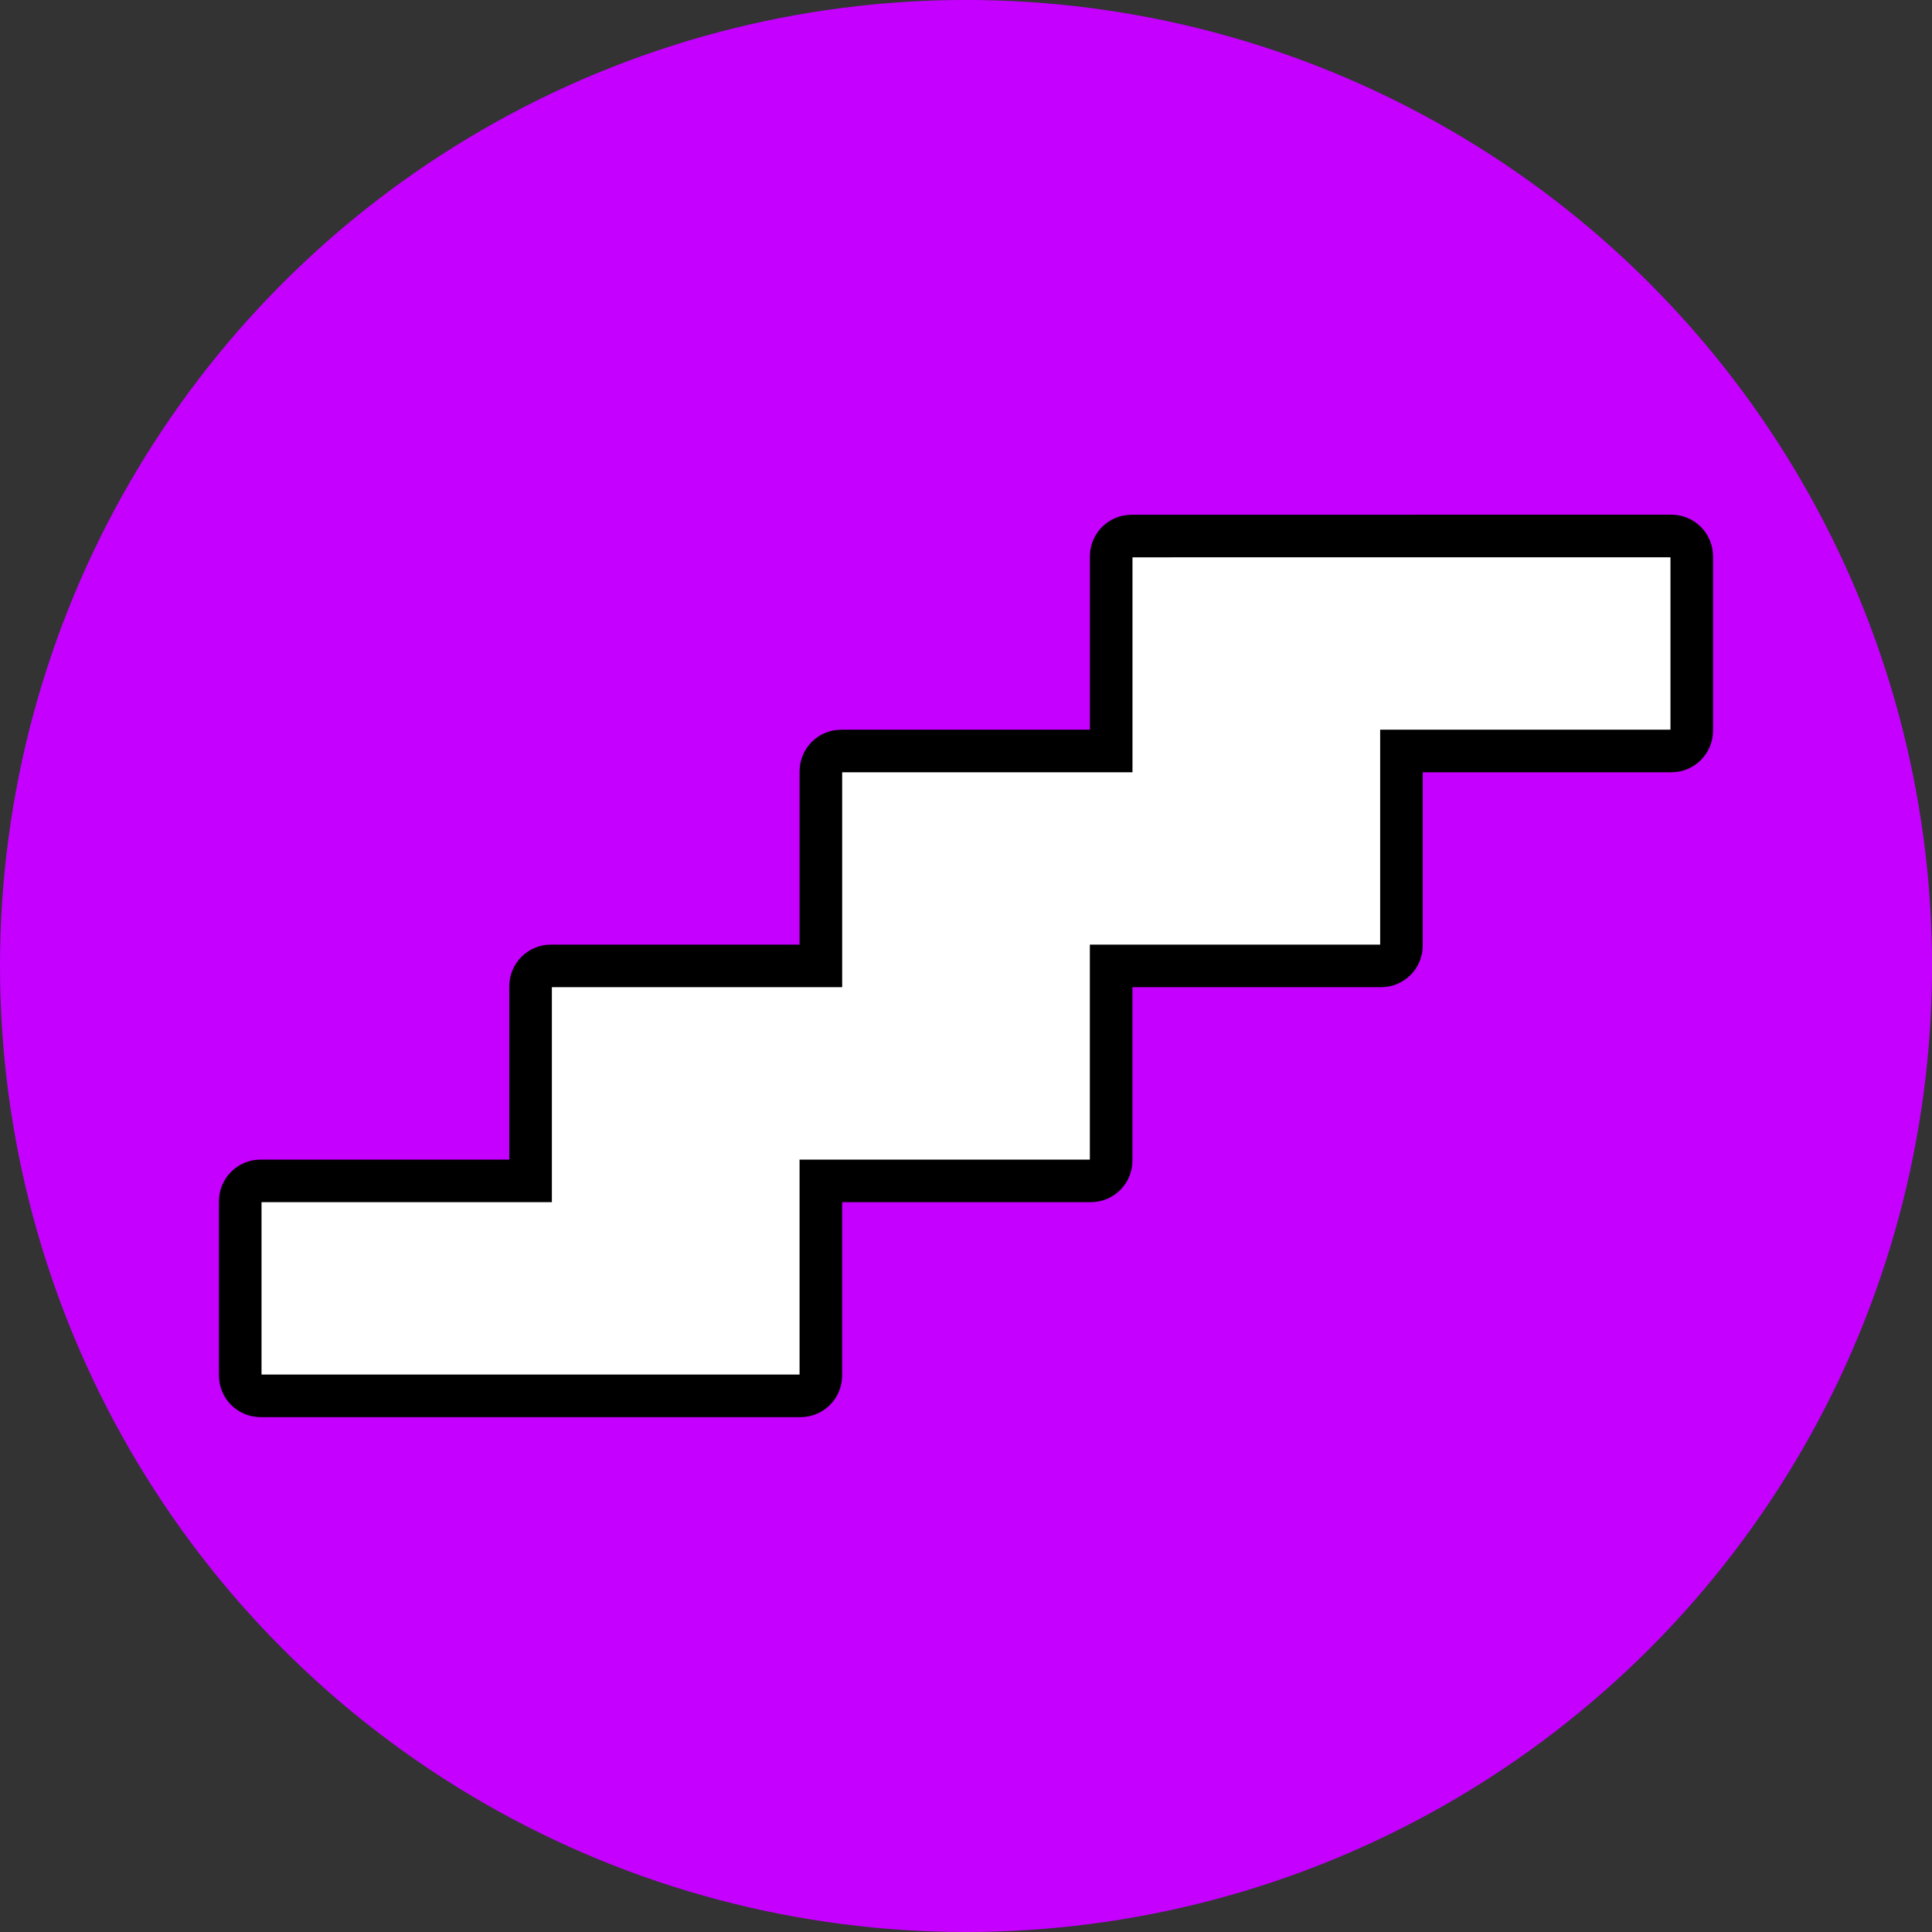 <?xml version="1.0" encoding="UTF-8" standalone="no"?>
<!-- Created with Inkscape (http://www.inkscape.org/) -->

<svg
   xmlns:dc="http://purl.org/dc/elements/1.1/"
   xmlns:cc="http://creativecommons.org/ns#"
   xmlns:rdf="http://www.w3.org/1999/02/22-rdf-syntax-ns#"
   xmlns:svg="http://www.w3.org/2000/svg"
   xmlns="http://www.w3.org/2000/svg"
   xmlns:sodipodi="http://sodipodi.sourceforge.net/DTD/sodipodi-0.dtd"
   xmlns:inkscape="http://www.inkscape.org/namespaces/inkscape"
   width="120"
   height="120"
   viewBox="0 0 31.75 31.75"
   version="1.1"
   id="svg8"
   inkscape:version="0.92.4 (5da689c313, 2019-01-14)"
   sodipodi:docname="Stairs_Coloured.svg">
  <rect x="0" y="0" width="31.75" height="31.75" fill="#333333" stroke="none"/>
  <defs
     id="defs2">
    <pattern
       y="0"
       x="0"
       height="6"
       width="6"
       patternUnits="userSpaceOnUse"
       id="EMFhbasepattern" />
  </defs>
  <sodipodi:namedview
     id="base"
     pagecolor="#ffffff"
     bordercolor="#666666"
     borderopacity="1.0"
     inkscape:pageopacity="0.0"
     inkscape:pageshadow="2"
     inkscape:zoom="0.7"
     inkscape:cx="-1.7525671"
     inkscape:cy="239.33584"
     inkscape:document-units="mm"
     inkscape:current-layer="layer1"
     showgrid="false"
     units="px"
     inkscape:window-width="1781"
     inkscape:window-height="1057"
     inkscape:window-x="131"
     inkscape:window-y="-8"
     inkscape:window-maximized="1" />
  <g
     inkscape:label="Layer 1"
     inkscape:groupmode="layer"
     id="layer1"
     transform="translate(0,-265.25)">
    <g
       id="g877"
       transform="matrix(0.75,0,0,0.75,5.3503833e-8,74.25)">
      <circle
         r="21.167"
         cy="275.833"
         cx="21.167"
         id="path1343-9"
         style="opacity:1;fill:#c500ff;fill-opacity:1;stroke:none;stroke-width:0.168;stroke-miterlimit:4;stroke-dasharray:none;stroke-dashoffset:0;stroke-opacity:1" />
      <path
         inkscape:connector-curvature="0"
         id="rect1661-9-4"
         d="m 24.794,266.412 c -0.247,0 -0.446,0.199 -0.446,0.447 v 3.484 0.333 0.446 h -5.915 c -0.247,0 -0.446,0.199 -0.446,0.446 v 3.817 0.446 h -5.915 c -0.247,0 -0.446,0.199 -0.446,0.447 v 3.818 0.446 H 5.71 c -0.247,0 -0.446,0.199 -0.446,0.446 v 3.818 c 0,0.247 0.199,0.446 0.446,0.446 H 17.54 c 0.247,0 0.446,-0.199 0.446,-0.446 v -3.818 -0.446 h 5.915 c 0.247,0 0.446,-0.199 0.446,-0.446 v -3.818 -0.447 h 5.915 c 0.247,0 0.446,-0.199 0.446,-0.446 v -3.817 -0.446 h 5.915 c 0.247,0 0.446,-0.199 0.446,-0.446 v -3.818 c 0,-0.247 -0.199,-0.447 -0.446,-0.447 z"
         style="opacity:1;fill:#ffffff;fill-opacity:1;stroke:#000000;stroke-width:0.933;stroke-miterlimit:4;stroke-dasharray:none;stroke-dashoffset:0;stroke-opacity:1" />
    </g>
  </g>
</svg>

